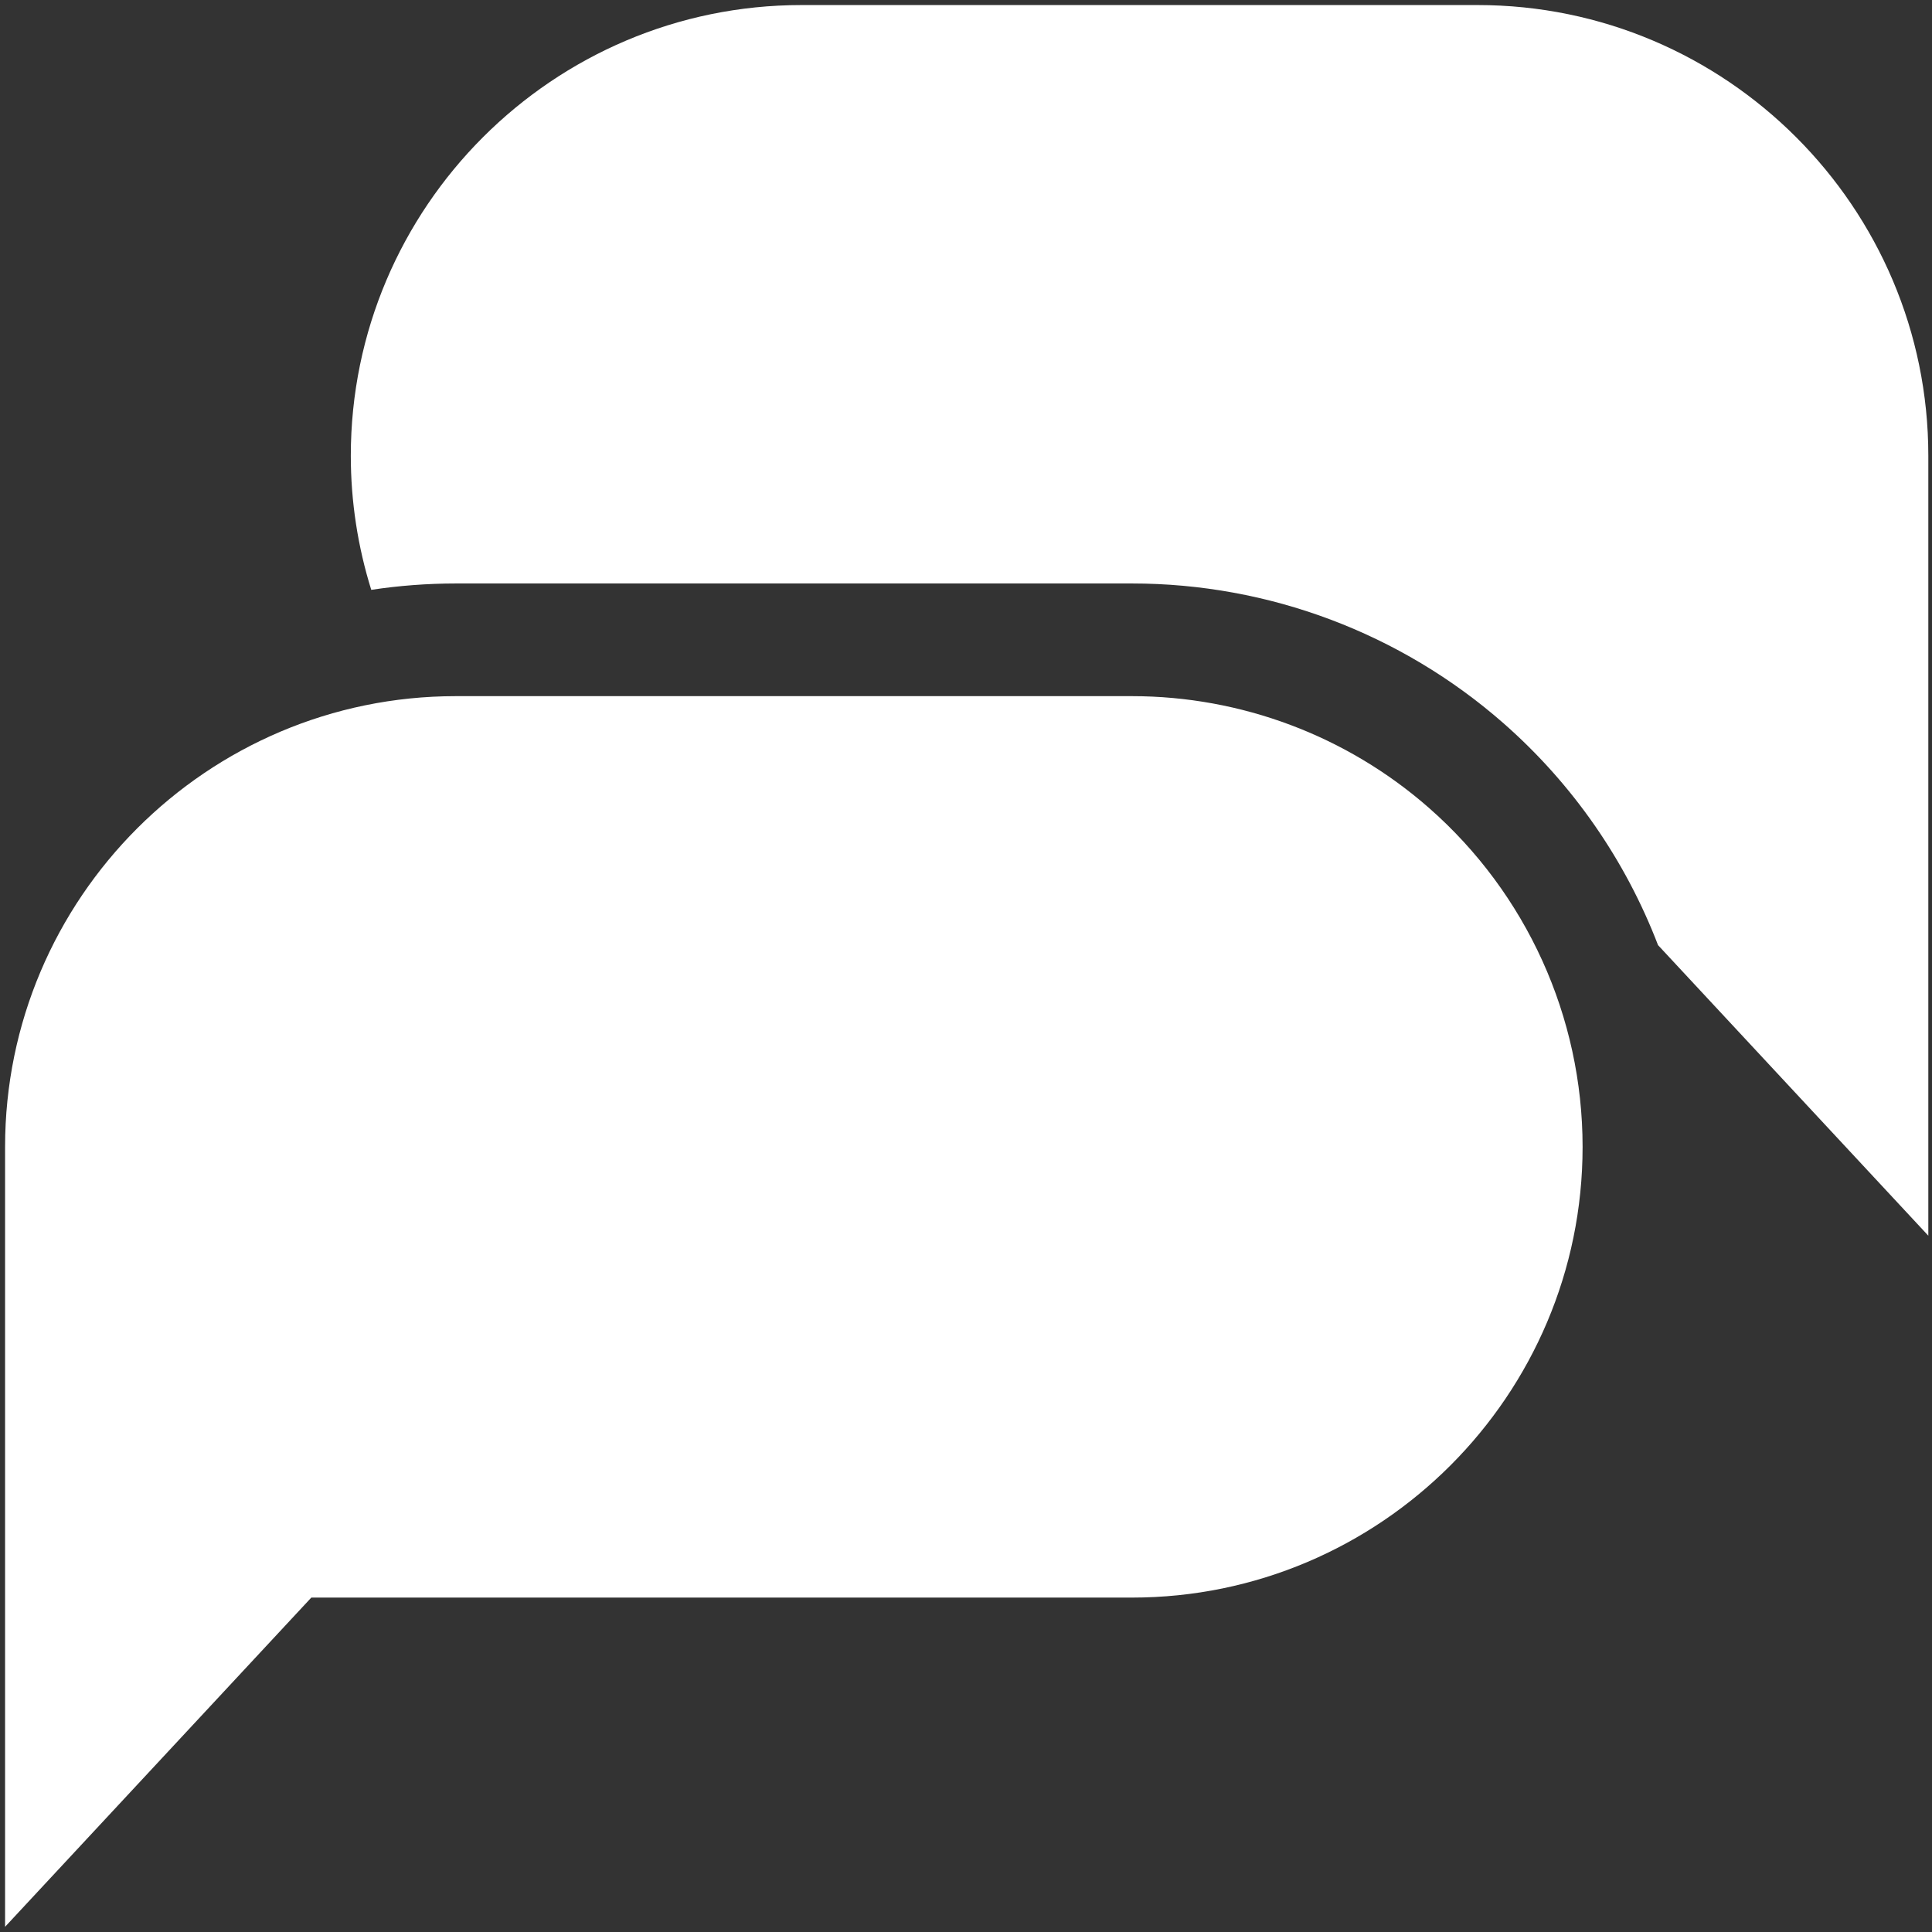 <svg width="156" height="156" viewBox="0 0 156 156" fill="none" xmlns="http://www.w3.org/2000/svg">
<rect x="0" y="0" width="156" height="156" fill="#333333" stroke="none"/>
<path d="M0.41 155.58L25.137 128.998H91.394C111.461 128.998 127.787 112.672 127.787 92.604C127.787 82.121 123.261 72.141 115.37 65.224C108.735 59.411 100.221 56.211 91.394 56.211H36.803C16.736 56.211 0.41 72.537 0.41 92.604V155.58Z" fill="white"/>
<path d="M121.382 58.383C113.086 51.115 102.441 47.113 91.408 47.113H36.818C34.493 47.113 32.209 47.29 29.977 47.627C28.895 44.157 28.326 40.512 28.326 36.802C28.326 16.735 44.652 0.408 64.719 0.408H119.31C139.377 0.408 155.703 16.735 155.703 36.802V99.777L133.879 76.316C131.259 69.489 127.006 63.313 121.382 58.383Z" fill="white"/>
</svg>
